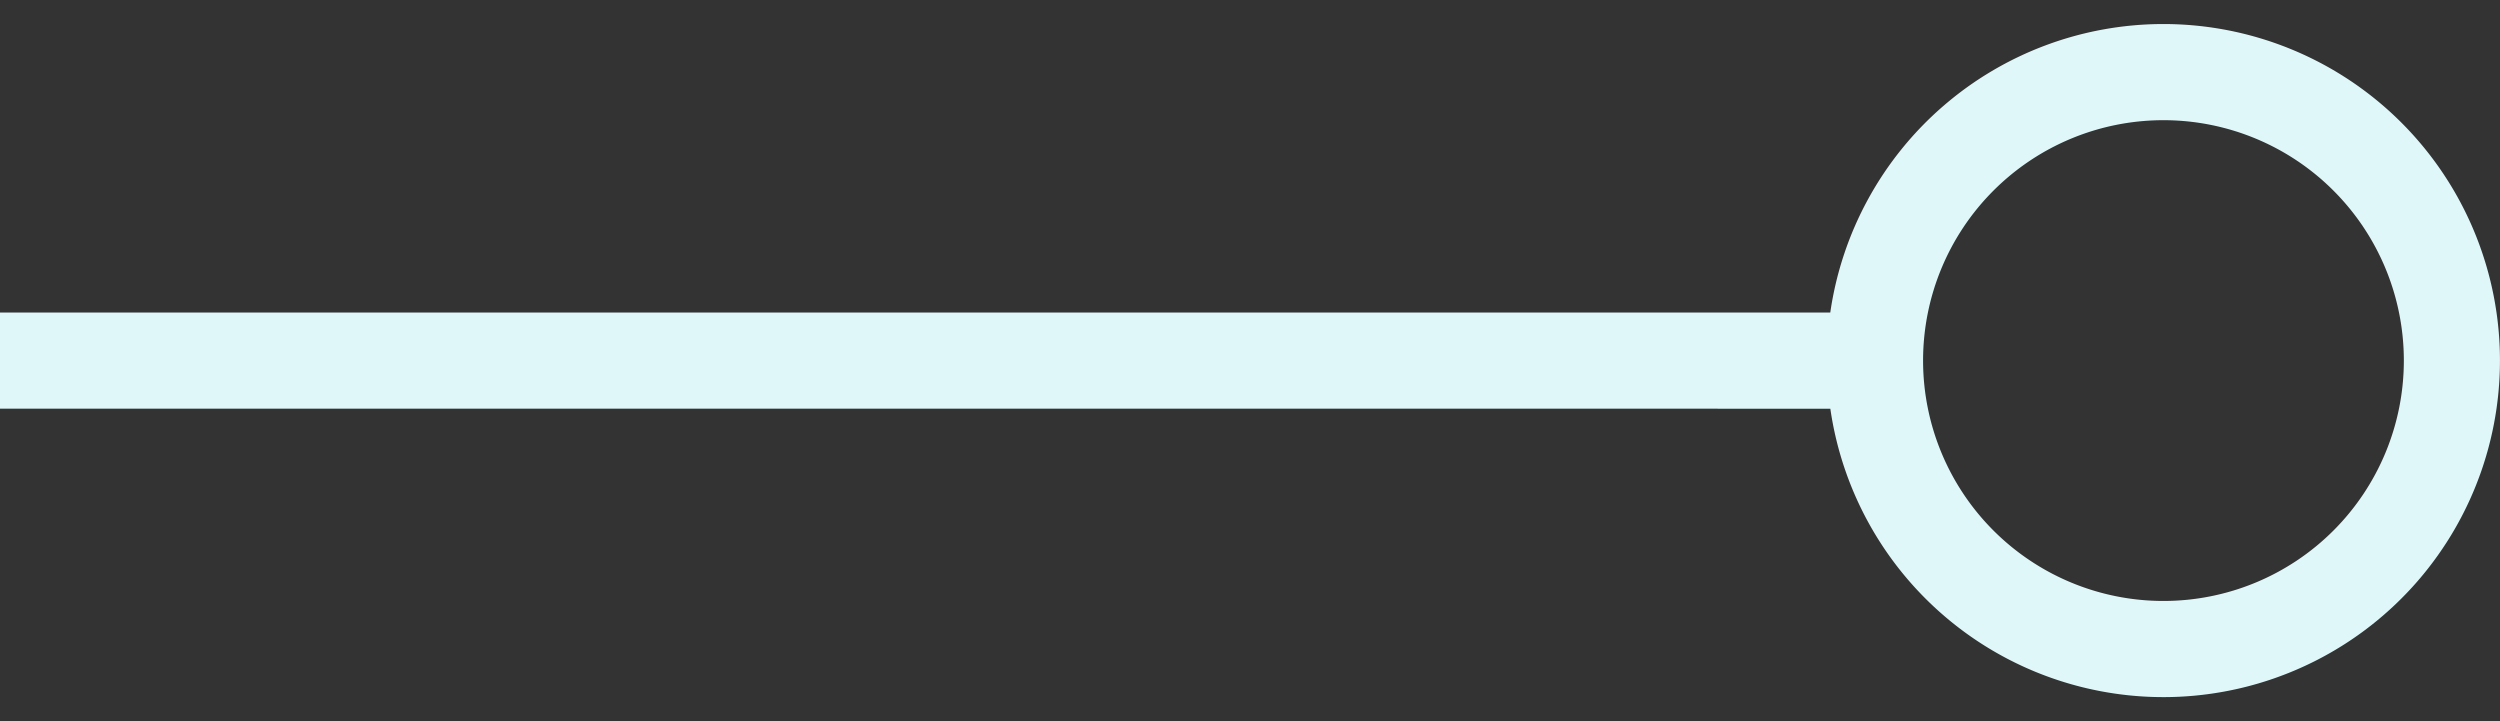 <svg width="52" height="15" xmlns="http://www.w3.org/2000/svg"><rect width="100%" height="100%" fill="#333333" stroke="none"/><path d="M45 .5a7 7 0 11-6.929 8.001L0 8.5v-2h38.07A7.002 7.002 0 0145 .5zm0 2a5 5 0 100 10 5 5 0 000-10z" fill="#E0F7FA" fill-rule="nonzero"/></svg>
